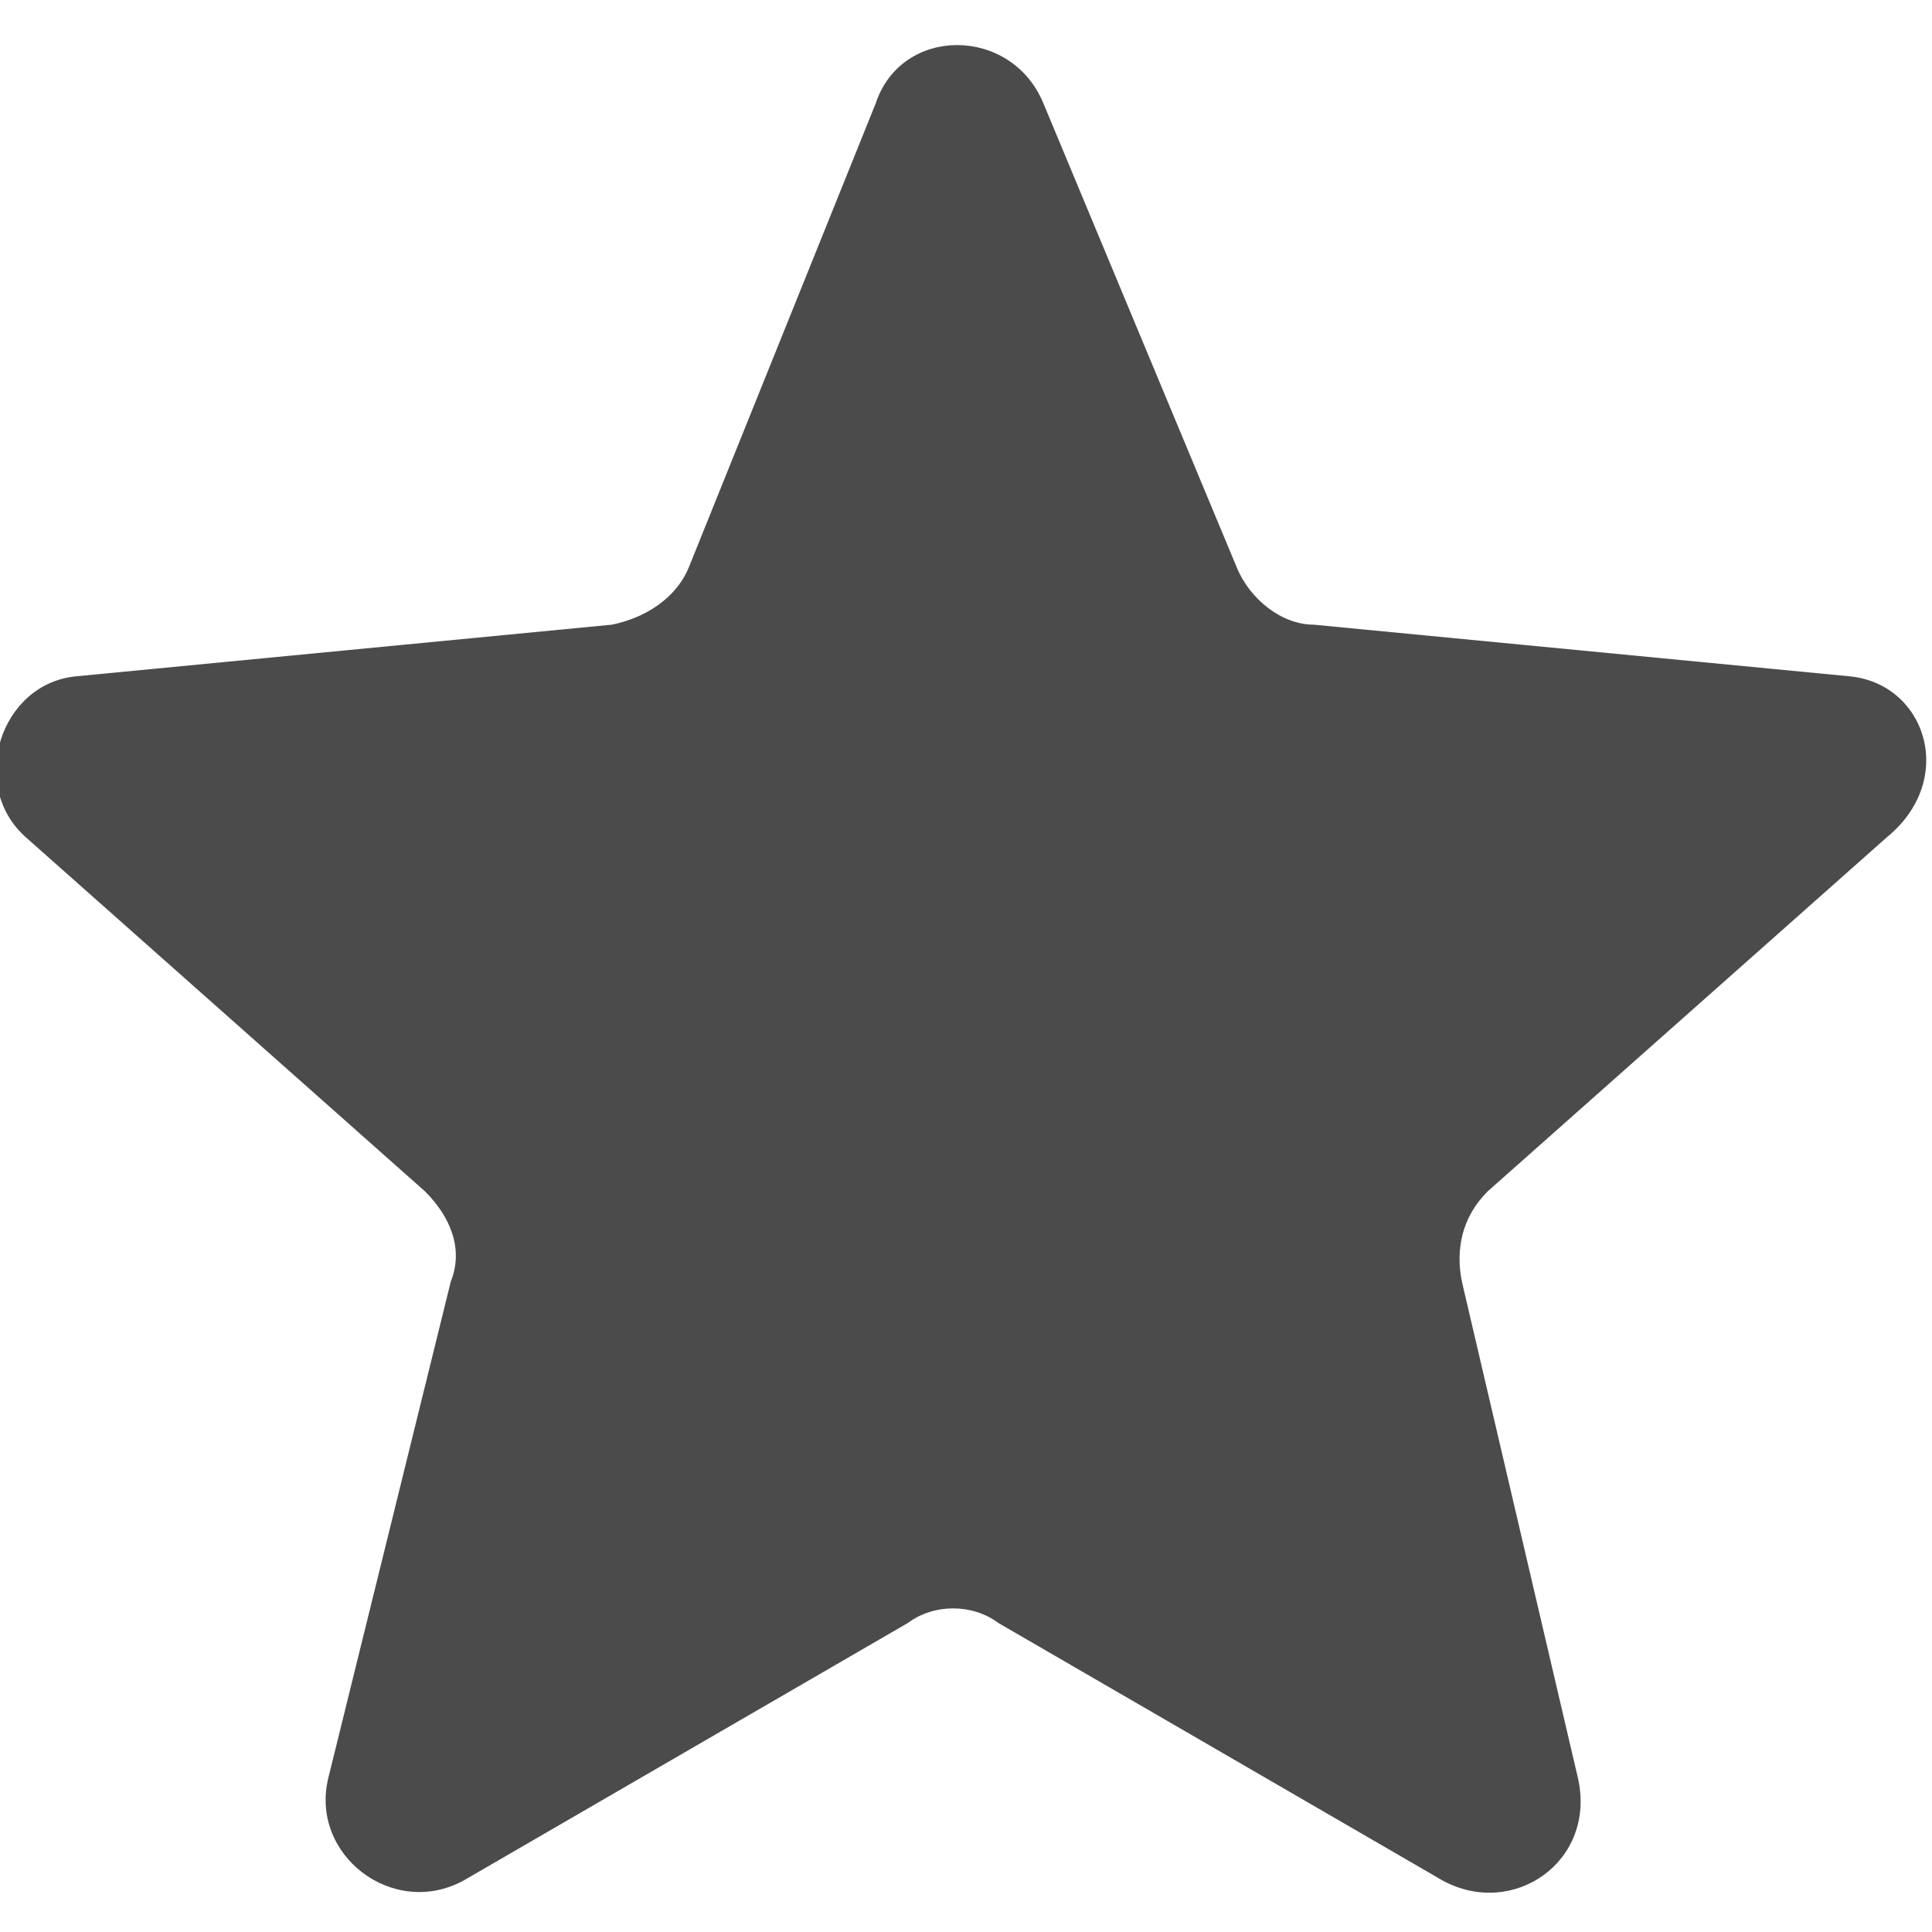 <?xml version="1.0" encoding="utf-8"?>
<!-- Generator: Adobe Illustrator 19.1.0, SVG Export Plug-In . SVG Version: 6.00 Build 0)  -->
<svg version="1.1" id="Layer_1" xmlns="http://www.w3.org/2000/svg" xmlns:xlink="http://www.w3.org/1999/xlink" x="0px" y="0px"
	 viewBox="-984 266 30 30" style="enable-background:new -984 266 30 30;" xml:space="preserve">
<style type="text/css">
	.st0{display:none;fill:#FFFFFF;}
	.st1{fill:#4B4B4B;}
</style>
<path id="f" class="st0" d="M-963.3,296v-11.6h3.9l0.6-4.5h-4.5V277c0-1.3,0.4-2.2,2.2-2.2h2.4v-4c-0.4-0.1-1.8-0.2-3.5-0.2
	c-3.5,0-5.8,2.1-5.8,6v3.3h-3.9v4.5h3.9V296H-963.3z"/>
<path class="st1" d="M-955.3,276.5l-8.3-0.8c-0.5,0-1-0.4-1.2-0.9l-3-7.2c-0.5-1.2-2.2-1.2-2.6,0l-2.9,7.2c-0.2,0.5-0.7,0.8-1.2,0.9
	l-8.3,0.8c-1.2,0.1-1.7,1.7-0.8,2.5l6.2,5.5c0.4,0.4,0.6,0.9,0.4,1.4l-1.9,7.7c-0.3,1.2,1,2.2,2.1,1.6l6.9-4c0.4-0.3,1-0.3,1.4,0
	l6.9,4c1.1,0.6,2.4-0.3,2.1-1.6l-1.8-7.7c-0.1-0.5,0-1,0.4-1.4l6.2-5.5C-953.6,278.1-954.1,276.6-955.3,276.5z"/>
</svg>
